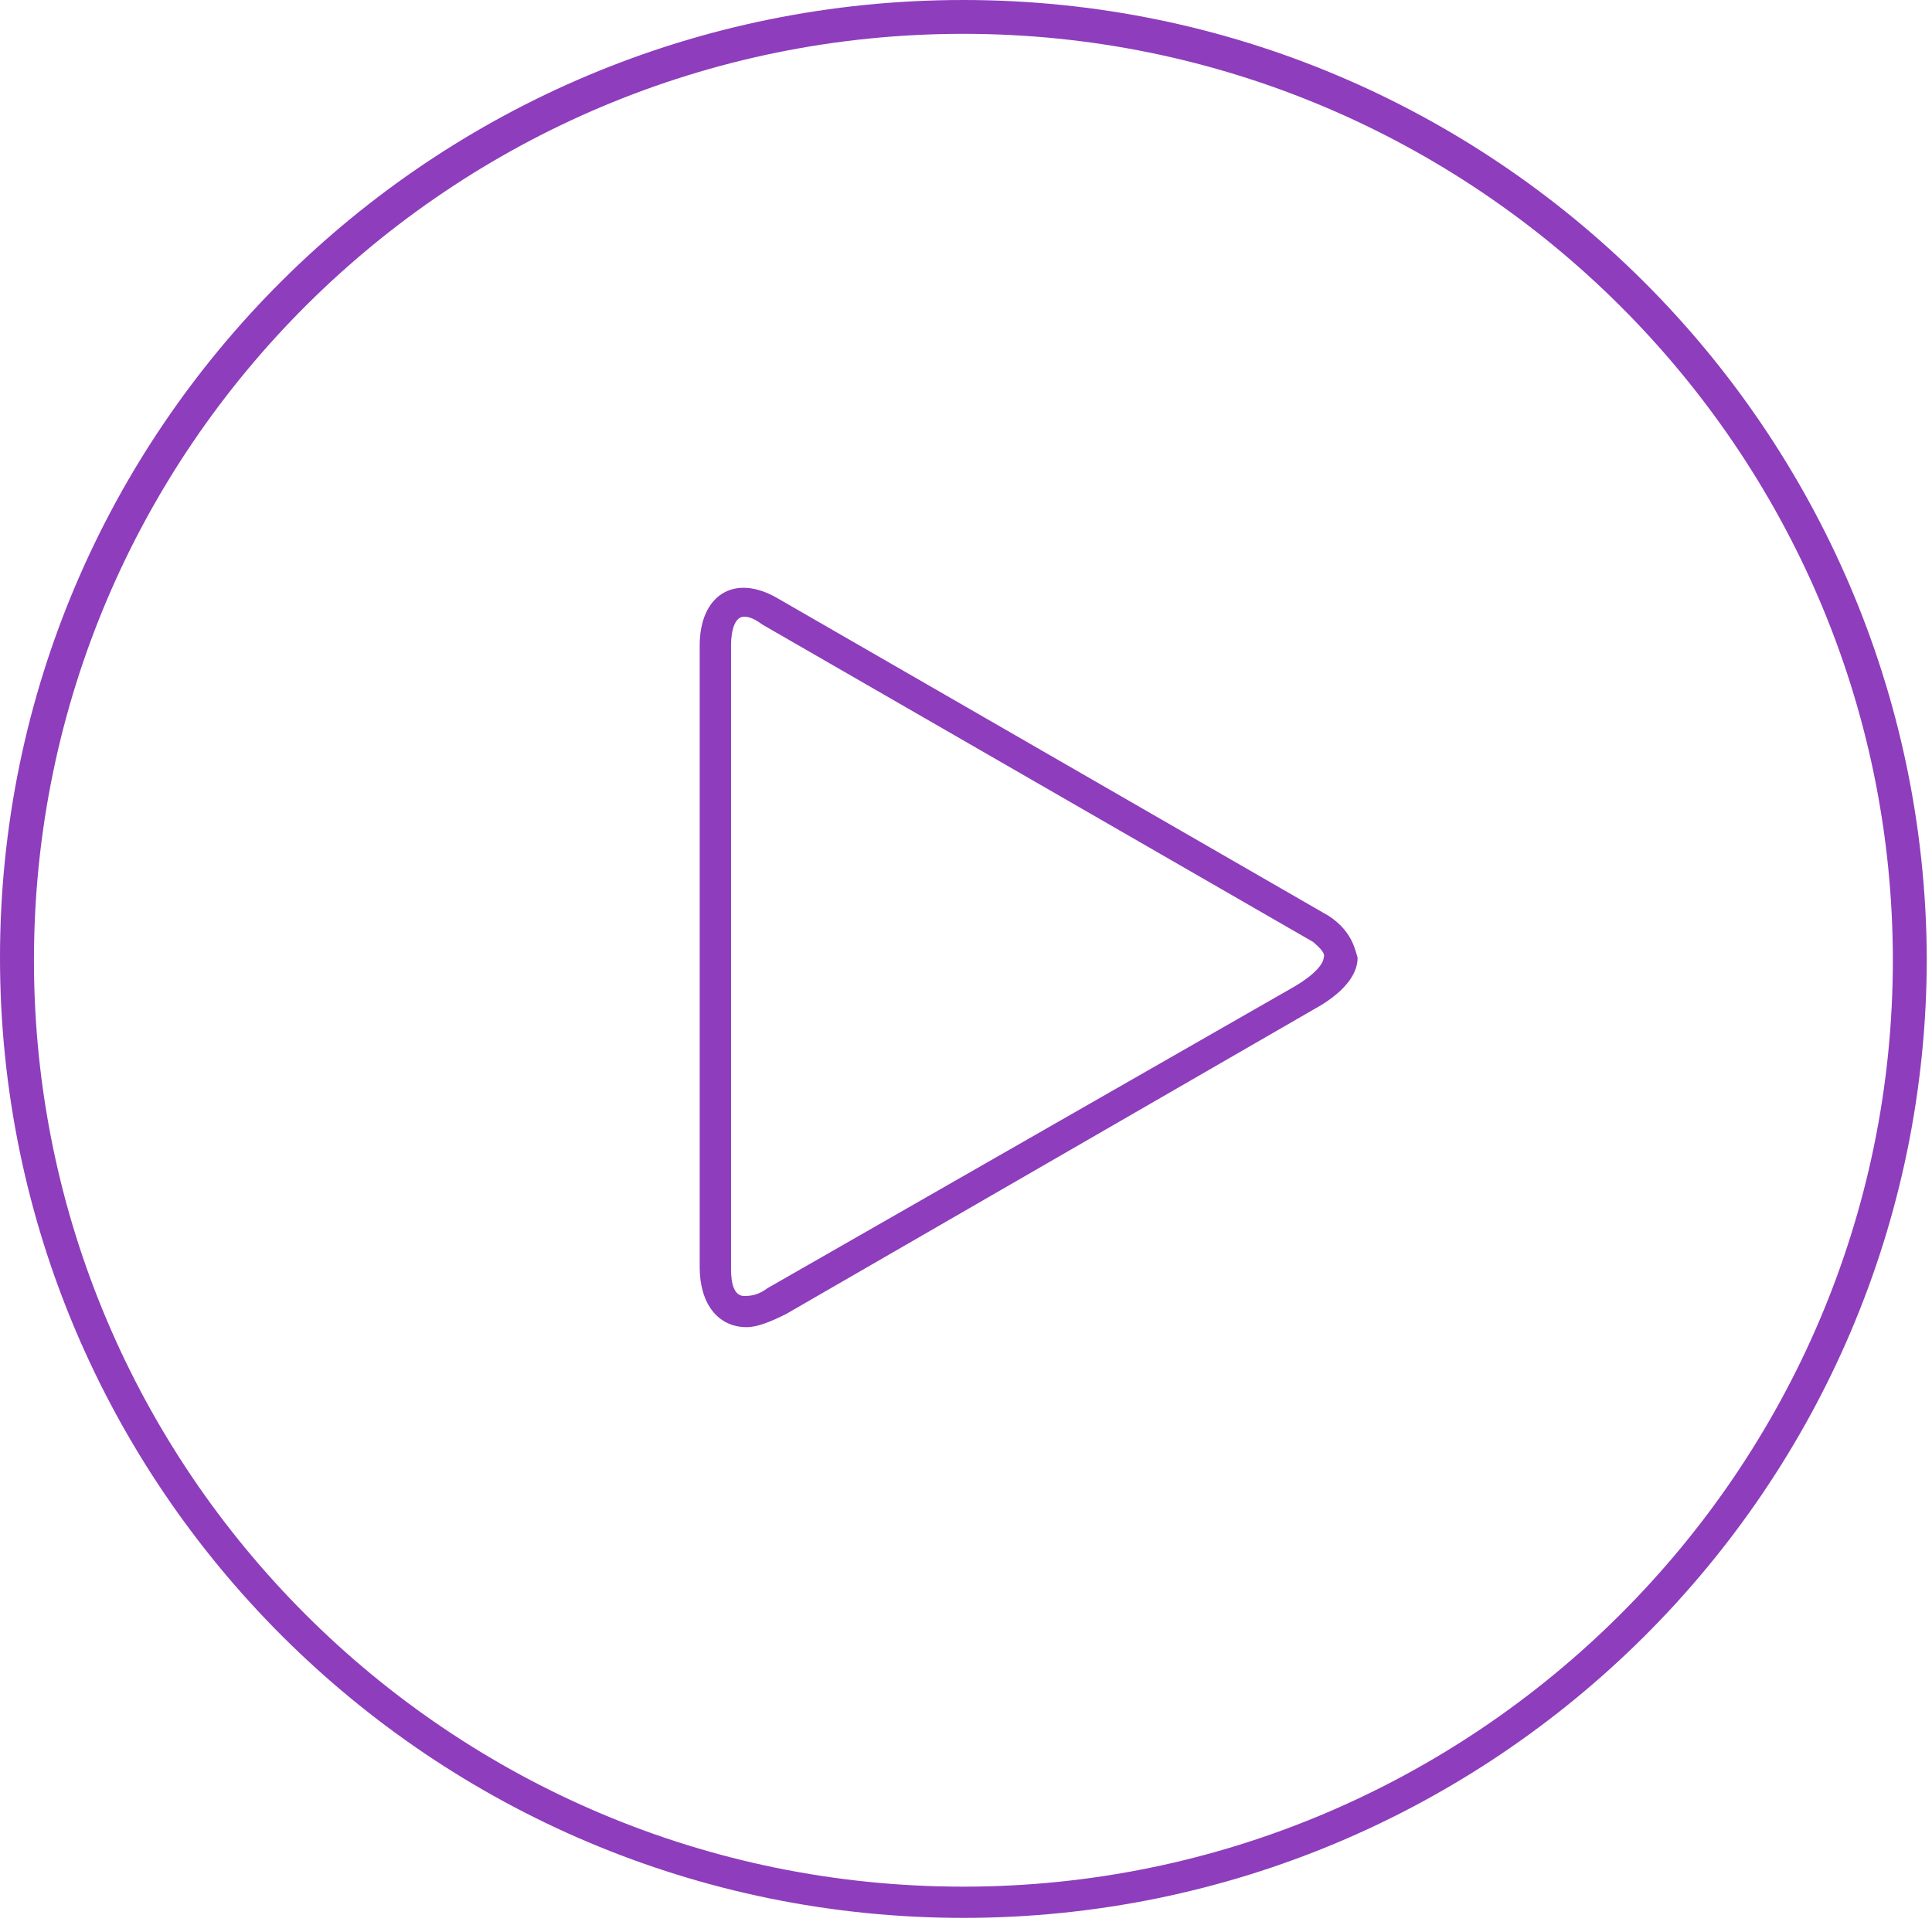 <?xml version="1.0" encoding="UTF-8"?>
<svg width="98px" height="98px" viewBox="0 0 98 98" version="1.1" xmlns="http://www.w3.org/2000/svg" xmlns:xlink="http://www.w3.org/1999/xlink">
    <!-- Generator: Sketch 51.3 (57544) - http://www.bohemiancoding.com/sketch -->
    <title>Shape</title>
    <desc>Created with Sketch.</desc>
    <defs></defs>
    <g id="1-–-Homepage" stroke="none" stroke-width="1" fill="none" fill-rule="evenodd">
        <path d="M48.868,0 C21.851,0 0,21.78 0,48.576 C0,75.372 21.851,97.284 48.868,97.284 C75.751,97.284 97.735,75.504 97.735,48.576 C97.603,21.78 75.751,0 48.868,0 Z M48.868,95.7 C22.778,95.7 1.722,74.58 1.722,48.708 C1.722,22.704 22.911,1.716 48.868,1.716 C74.824,1.716 96.014,22.836 96.014,48.708 C96.014,74.58 74.824,95.7 48.868,95.7 Z M67.408,46.464 L39.465,30.36 C37.214,29.04 35.492,30.228 35.492,32.736 L35.492,64.284 C35.492,66.132 36.419,67.32 37.876,67.32 C38.405,67.32 39.068,67.056 39.862,66.66 L66.614,51.216 C68.07,50.424 68.865,49.5 68.865,48.576 C68.732,48.18 68.6,47.256 67.408,46.464 Z M65.686,50.028 L38.935,65.34 C38.405,65.736 38.008,65.736 37.743,65.736 C37.081,65.736 37.081,64.68 37.081,64.284 L37.081,32.736 C37.081,32.604 37.081,31.284 37.743,31.284 C37.876,31.284 38.141,31.284 38.67,31.68 L66.614,47.784 C66.746,47.916 67.276,48.312 67.143,48.576 C67.143,48.708 67.011,49.236 65.686,50.028 Z" id="Shape" fill="#8E3DBC" fill-rule="nonzero"></path>
    </g>
</svg>